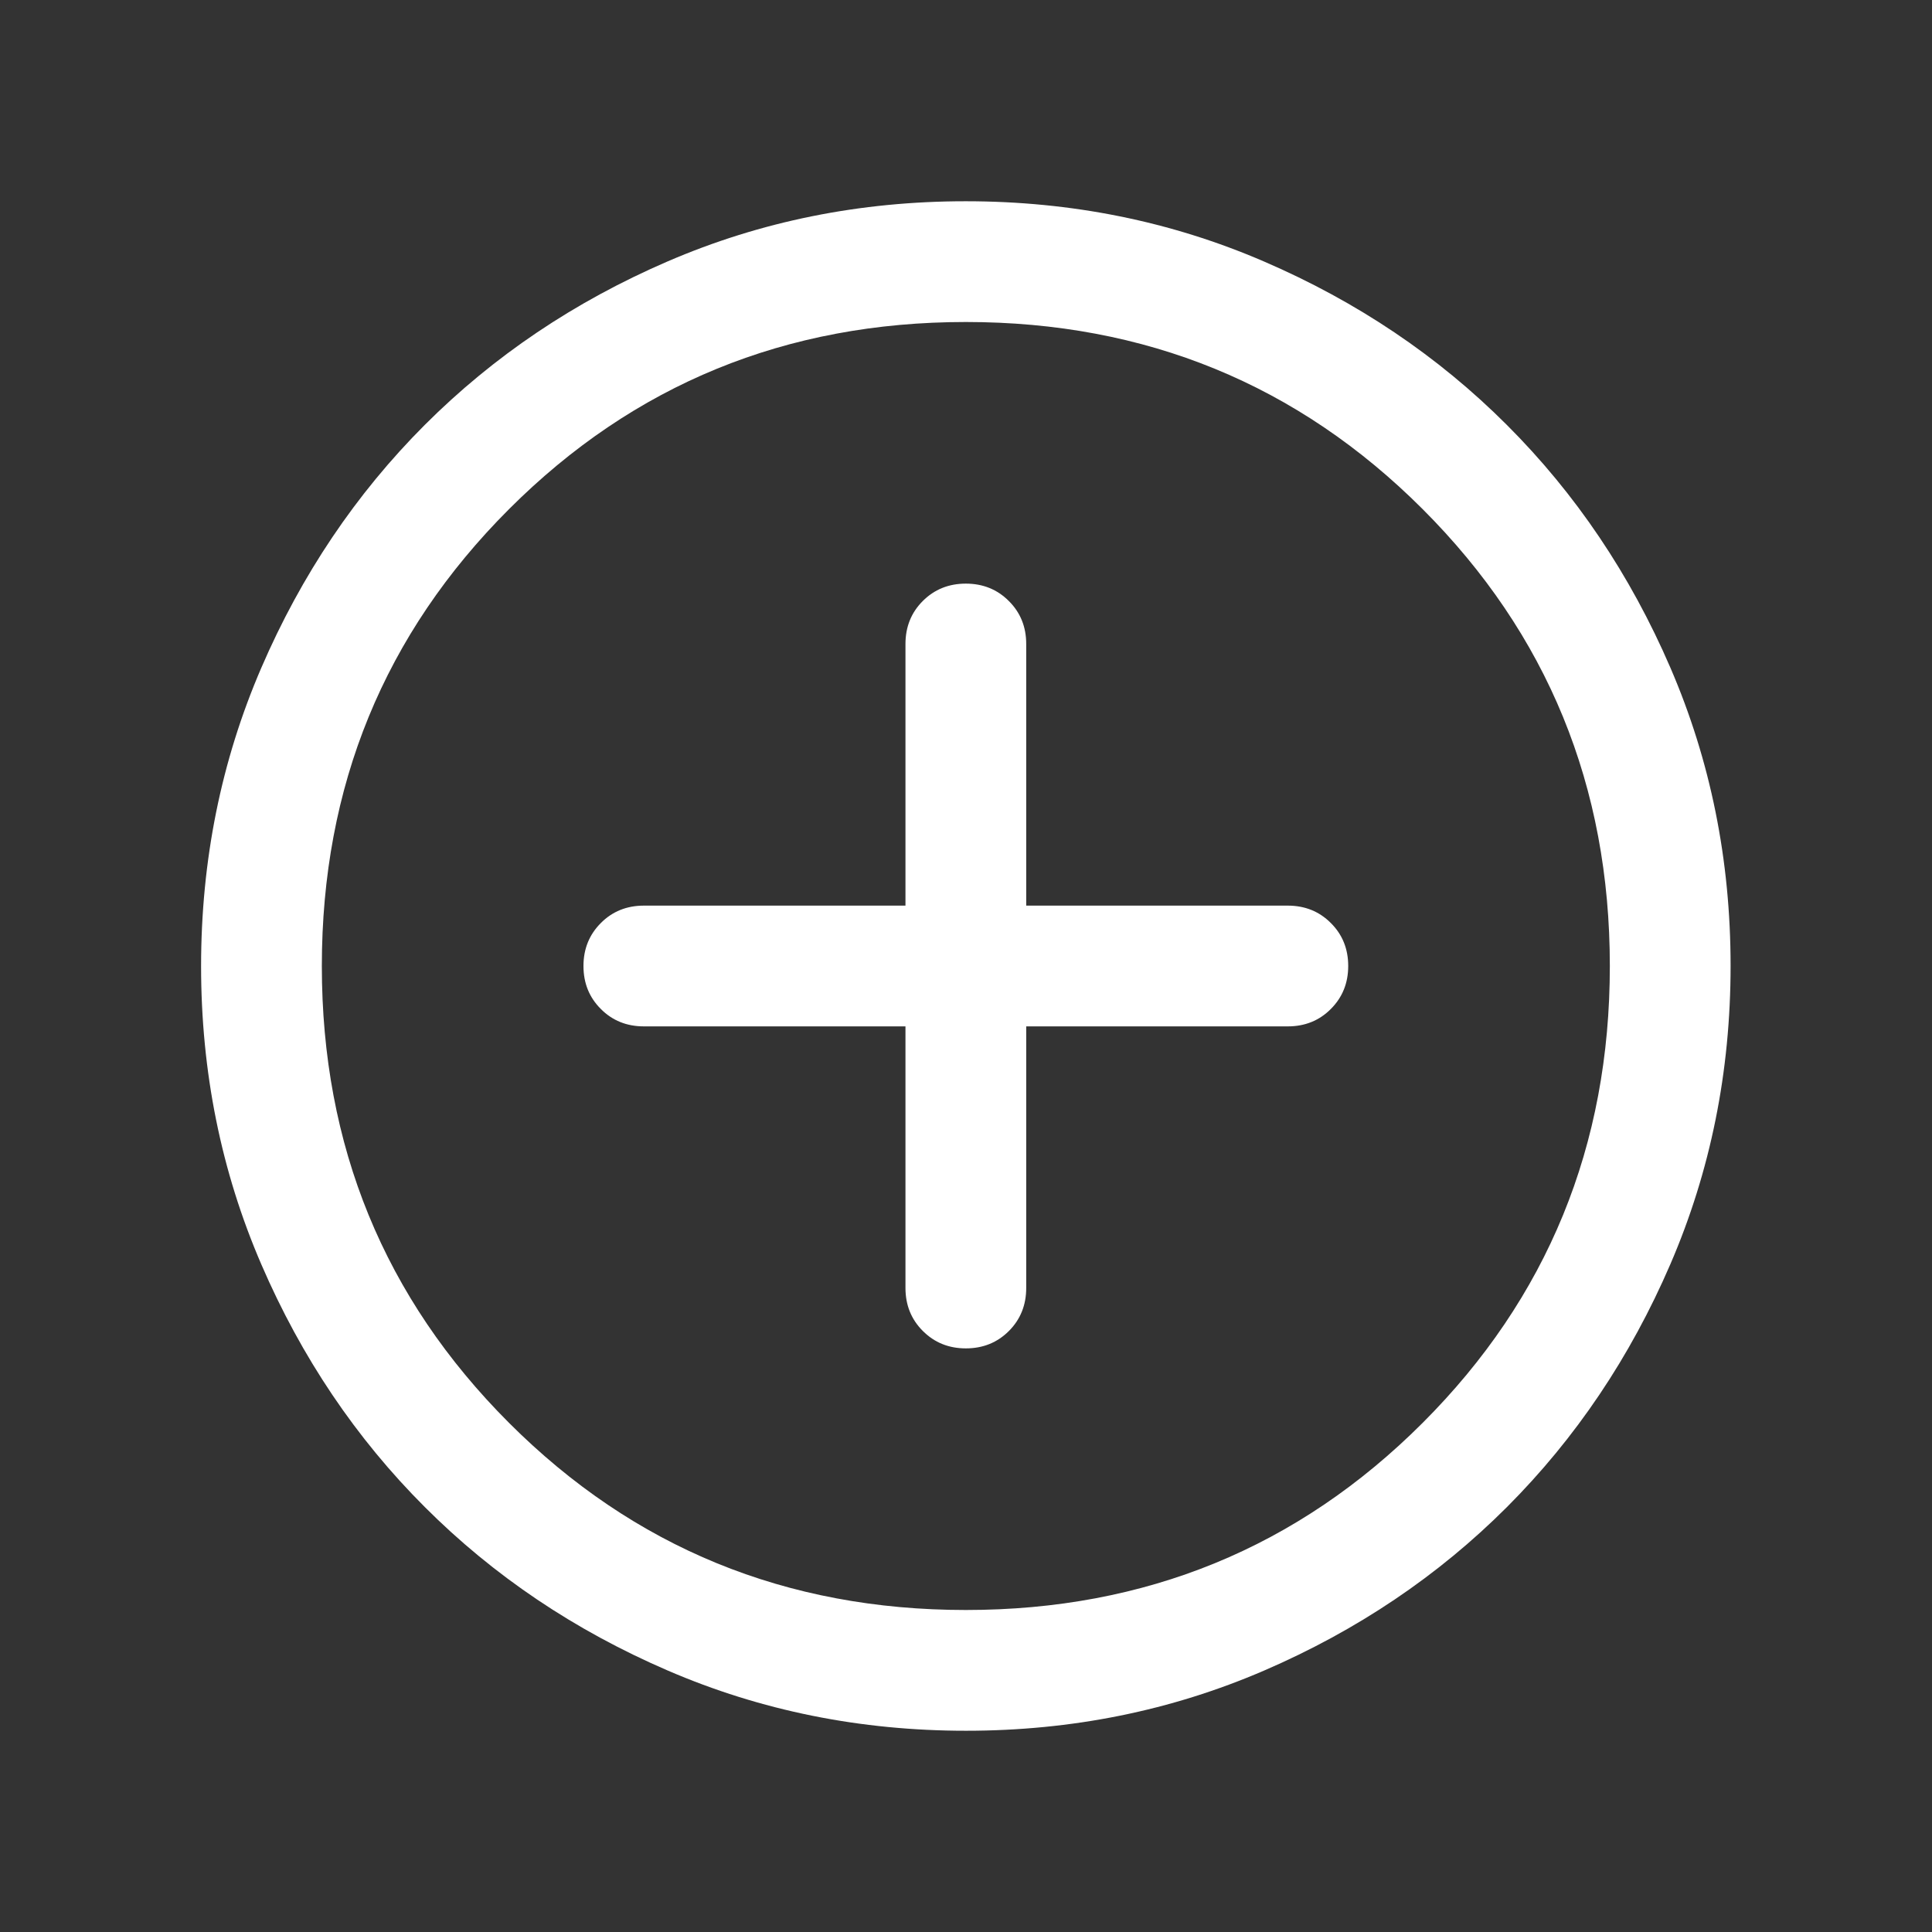 <svg width="24" height="24" viewBox="0 0 24 24" fill="none" xmlns="http://www.w3.org/2000/svg">
<rect x="0" y="0" width="24" height="24" fill="#333333" stroke="none"/>
<g clip-path="url(#clip0_2003_2070)">
<path d="M11.248 12.75V16C11.248 16.212 11.32 16.391 11.464 16.534C11.608 16.678 11.786 16.75 11.998 16.75C12.211 16.75 12.389 16.678 12.533 16.534C12.676 16.391 12.748 16.212 12.748 16V12.75H15.998C16.21 12.75 16.389 12.678 16.532 12.534C16.676 12.39 16.748 12.212 16.748 12C16.748 11.787 16.676 11.609 16.532 11.466C16.389 11.322 16.21 11.25 15.998 11.25H12.748V8C12.748 7.787 12.676 7.609 12.532 7.466C12.389 7.322 12.21 7.25 11.998 7.25C11.785 7.25 11.607 7.322 11.463 7.466C11.32 7.609 11.248 7.787 11.248 8V11.25H7.998C7.786 11.25 7.607 11.322 7.464 11.466C7.32 11.61 7.248 11.788 7.248 12C7.248 12.213 7.32 12.391 7.464 12.534C7.607 12.678 7.786 12.75 7.998 12.75H11.248ZM12 21.5C10.686 21.5 9.451 21.251 8.295 20.752C7.138 20.253 6.133 19.577 5.278 18.722C4.422 17.867 3.745 16.862 3.246 15.706C2.747 14.55 2.498 13.316 2.498 12.002C2.498 10.688 2.747 9.453 3.246 8.296C3.745 7.14 4.421 6.135 5.276 5.279C6.131 4.424 7.136 3.747 8.292 3.248C9.448 2.749 10.682 2.5 11.996 2.5C13.31 2.5 14.545 2.749 15.701 3.248C16.858 3.747 17.863 4.423 18.718 5.278C19.574 6.133 20.251 7.138 20.75 8.294C21.249 9.45 21.498 10.684 21.498 11.998C21.498 13.312 21.249 14.547 20.75 15.704C20.251 16.86 19.575 17.865 18.72 18.721C17.865 19.576 16.86 20.253 15.704 20.752C14.548 21.251 13.314 21.5 12 21.5ZM11.998 20C14.231 20 16.123 19.225 17.673 17.675C19.223 16.125 19.998 14.233 19.998 12C19.998 9.767 19.223 7.875 17.673 6.325C16.123 4.775 14.231 4 11.998 4C9.765 4 7.873 4.775 6.323 6.325C4.773 7.875 3.998 9.767 3.998 12C3.998 14.233 4.773 16.125 6.323 17.675C7.873 19.225 9.765 20 11.998 20Z" fill="white"/>
</g>
<defs>
<clipPath id="clip0_2003_2070">
<rect width="24" height="24" fill="white" transform="translate(-0.002)"/>
</clipPath>
</defs>
</svg>
